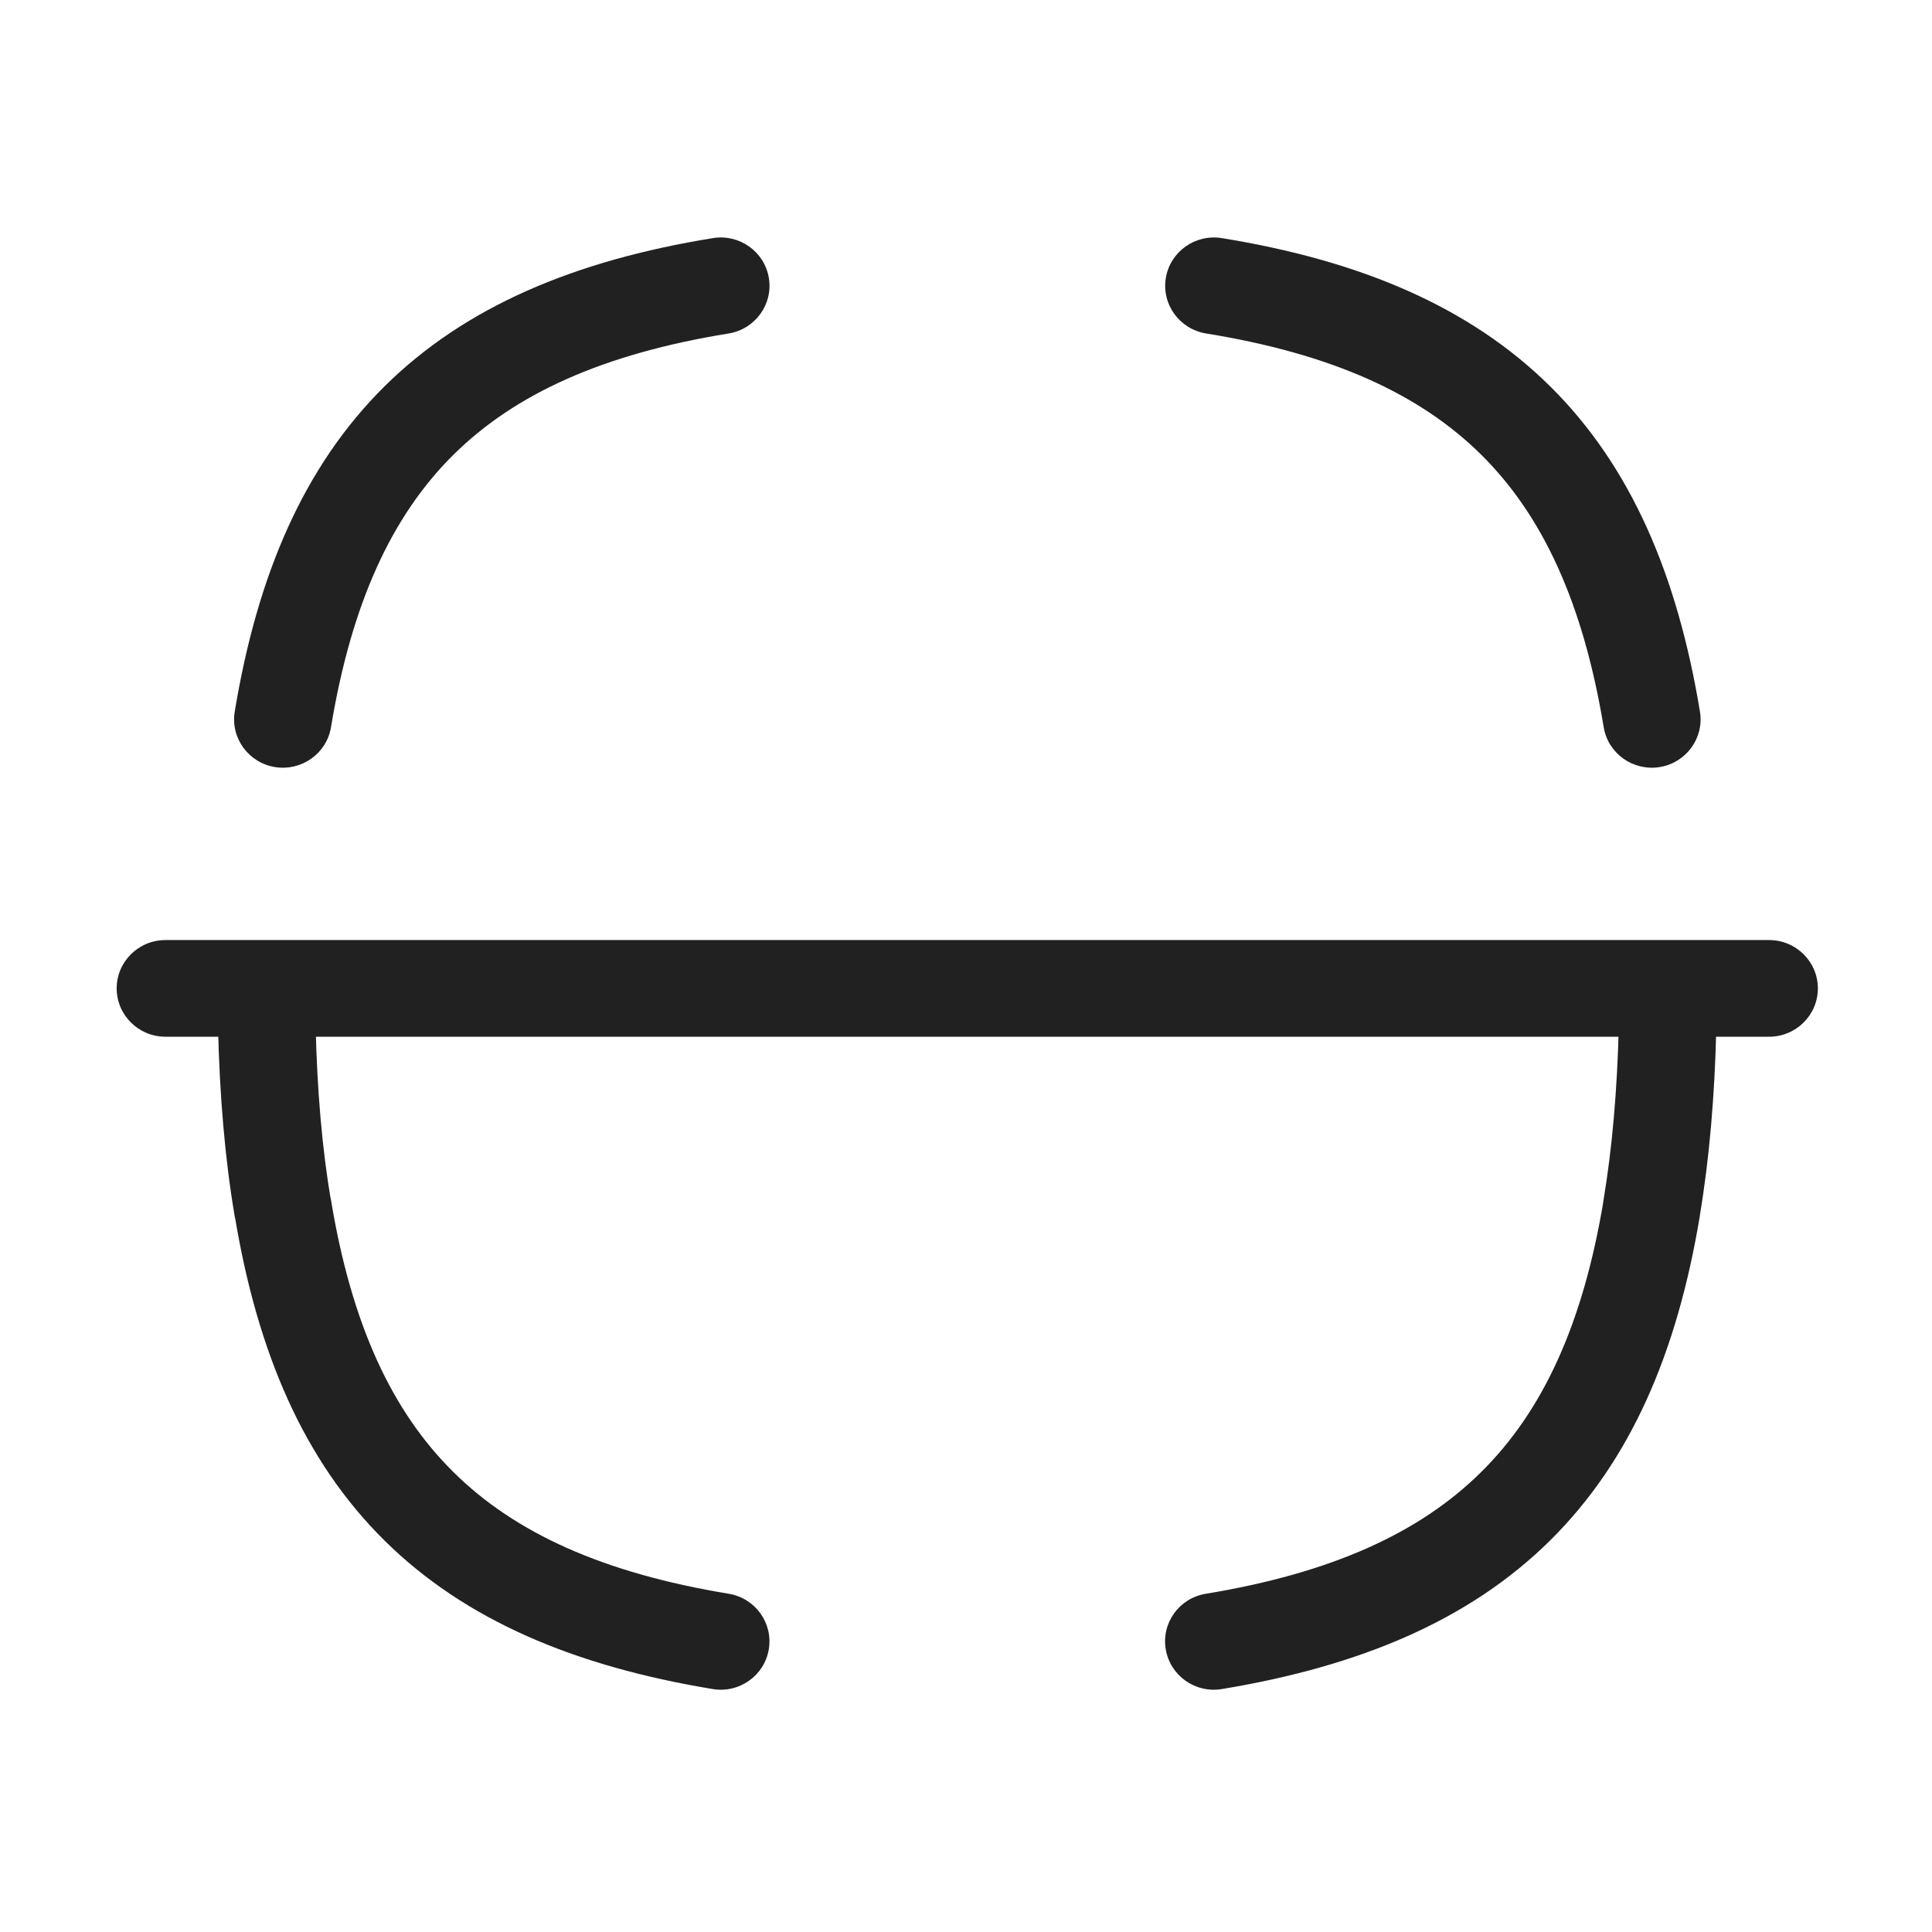 <svg width="28" height="28" viewBox="0 0 28 28" fill="none" xmlns="http://www.w3.org/2000/svg">
<path d="M25.639 15.025C26.029 15.025 26.346 14.711 26.346 14.324C26.346 13.938 26.029 13.624 25.639 13.624V15.025ZM2.398 13.624C2.008 13.624 1.691 13.938 1.691 14.324C1.691 14.711 2.008 15.025 2.398 15.025V13.624ZM25.639 13.624H2.398V15.025H25.639V13.624Z" fill="#212121"/>
<path d="M3.402 10.313C3.339 10.694 3.6 11.054 3.985 11.117C4.371 11.179 4.734 10.921 4.797 10.539L3.402 10.313ZM10.56 4.833C10.945 4.77 11.206 4.41 11.143 4.029C11.08 3.647 10.716 3.388 10.331 3.451L10.56 4.833ZM4.797 10.539C5.096 8.734 5.681 7.473 6.572 6.59C7.464 5.708 8.737 5.128 10.56 4.833L10.331 3.451C8.327 3.776 6.74 4.444 5.572 5.6C4.405 6.757 3.73 8.328 3.402 10.313L4.797 10.539Z" fill="#212121"/>
<path d="M10.329 24.479C10.714 24.543 11.078 24.285 11.142 23.903C11.206 23.522 10.946 23.161 10.561 23.098L10.329 24.479ZM4.099 17.504L4.797 17.391C4.743 17.064 4.463 16.819 4.128 16.805C3.793 16.791 3.495 17.012 3.413 17.335L4.099 17.504ZM4.098 17.509L3.401 17.625C3.456 17.952 3.736 18.195 4.07 18.208C4.405 18.221 4.703 18 4.784 17.679L4.098 17.509ZM4.574 14.857C4.565 14.471 4.242 14.165 3.851 14.173C3.461 14.182 3.152 14.502 3.16 14.889L4.574 14.857ZM10.561 23.098C8.737 22.797 7.463 22.217 6.572 21.335C5.68 20.454 5.095 19.196 4.797 17.391L3.402 17.618C3.73 19.603 4.404 21.171 5.572 22.326C6.74 23.481 8.326 24.148 10.329 24.479L10.561 23.098ZM3.413 17.335L3.412 17.339L4.784 17.679L4.785 17.674L3.413 17.335ZM4.795 17.393C4.669 16.649 4.595 15.801 4.574 14.857L3.16 14.889C3.183 15.884 3.261 16.8 3.401 17.625L4.795 17.393Z" fill="#212121"/>
<path d="M24.874 14.889C24.883 14.502 24.574 14.182 24.183 14.173C23.793 14.165 23.469 14.471 23.461 14.857L24.874 14.889ZM23.936 17.509L23.239 17.394C23.181 17.735 23.385 18.067 23.718 18.175C24.05 18.282 24.412 18.132 24.569 17.822L23.936 17.509ZM23.939 17.504L24.636 17.618C24.693 17.276 24.489 16.945 24.156 16.838C23.824 16.732 23.463 16.882 23.306 17.191L23.939 17.504ZM17.476 23.098C17.09 23.161 16.83 23.522 16.895 23.903C16.959 24.285 17.323 24.543 17.708 24.479L17.476 23.098ZM23.461 14.857C23.439 15.801 23.364 16.649 23.239 17.394L24.634 17.624C24.772 16.8 24.852 15.884 24.874 14.889L23.461 14.857ZM24.569 17.822L24.571 17.817L23.306 17.191L23.304 17.196L24.569 17.822ZM23.241 17.391C22.942 19.196 22.357 20.454 21.465 21.335C20.574 22.217 19.3 22.797 17.476 23.098L17.708 24.479C19.711 24.148 21.297 23.481 22.465 22.326C23.633 21.171 24.307 19.603 24.636 17.618L23.241 17.391Z" fill="#212121"/>
<path d="M17.708 3.451C17.323 3.388 16.959 3.647 16.896 4.029C16.833 4.41 17.094 4.77 17.48 4.833L17.708 3.451ZM23.242 10.539C23.305 10.921 23.668 11.179 24.054 11.117C24.439 11.054 24.7 10.694 24.637 10.313L23.242 10.539ZM17.48 4.833C19.302 5.128 20.576 5.708 21.467 6.59C22.358 7.473 22.943 8.734 23.242 10.539L24.637 10.313C24.309 8.328 23.635 6.757 22.467 5.6C21.299 4.444 19.712 3.776 17.708 3.451L17.48 4.833Z" fill="#212121"/>
</svg>

